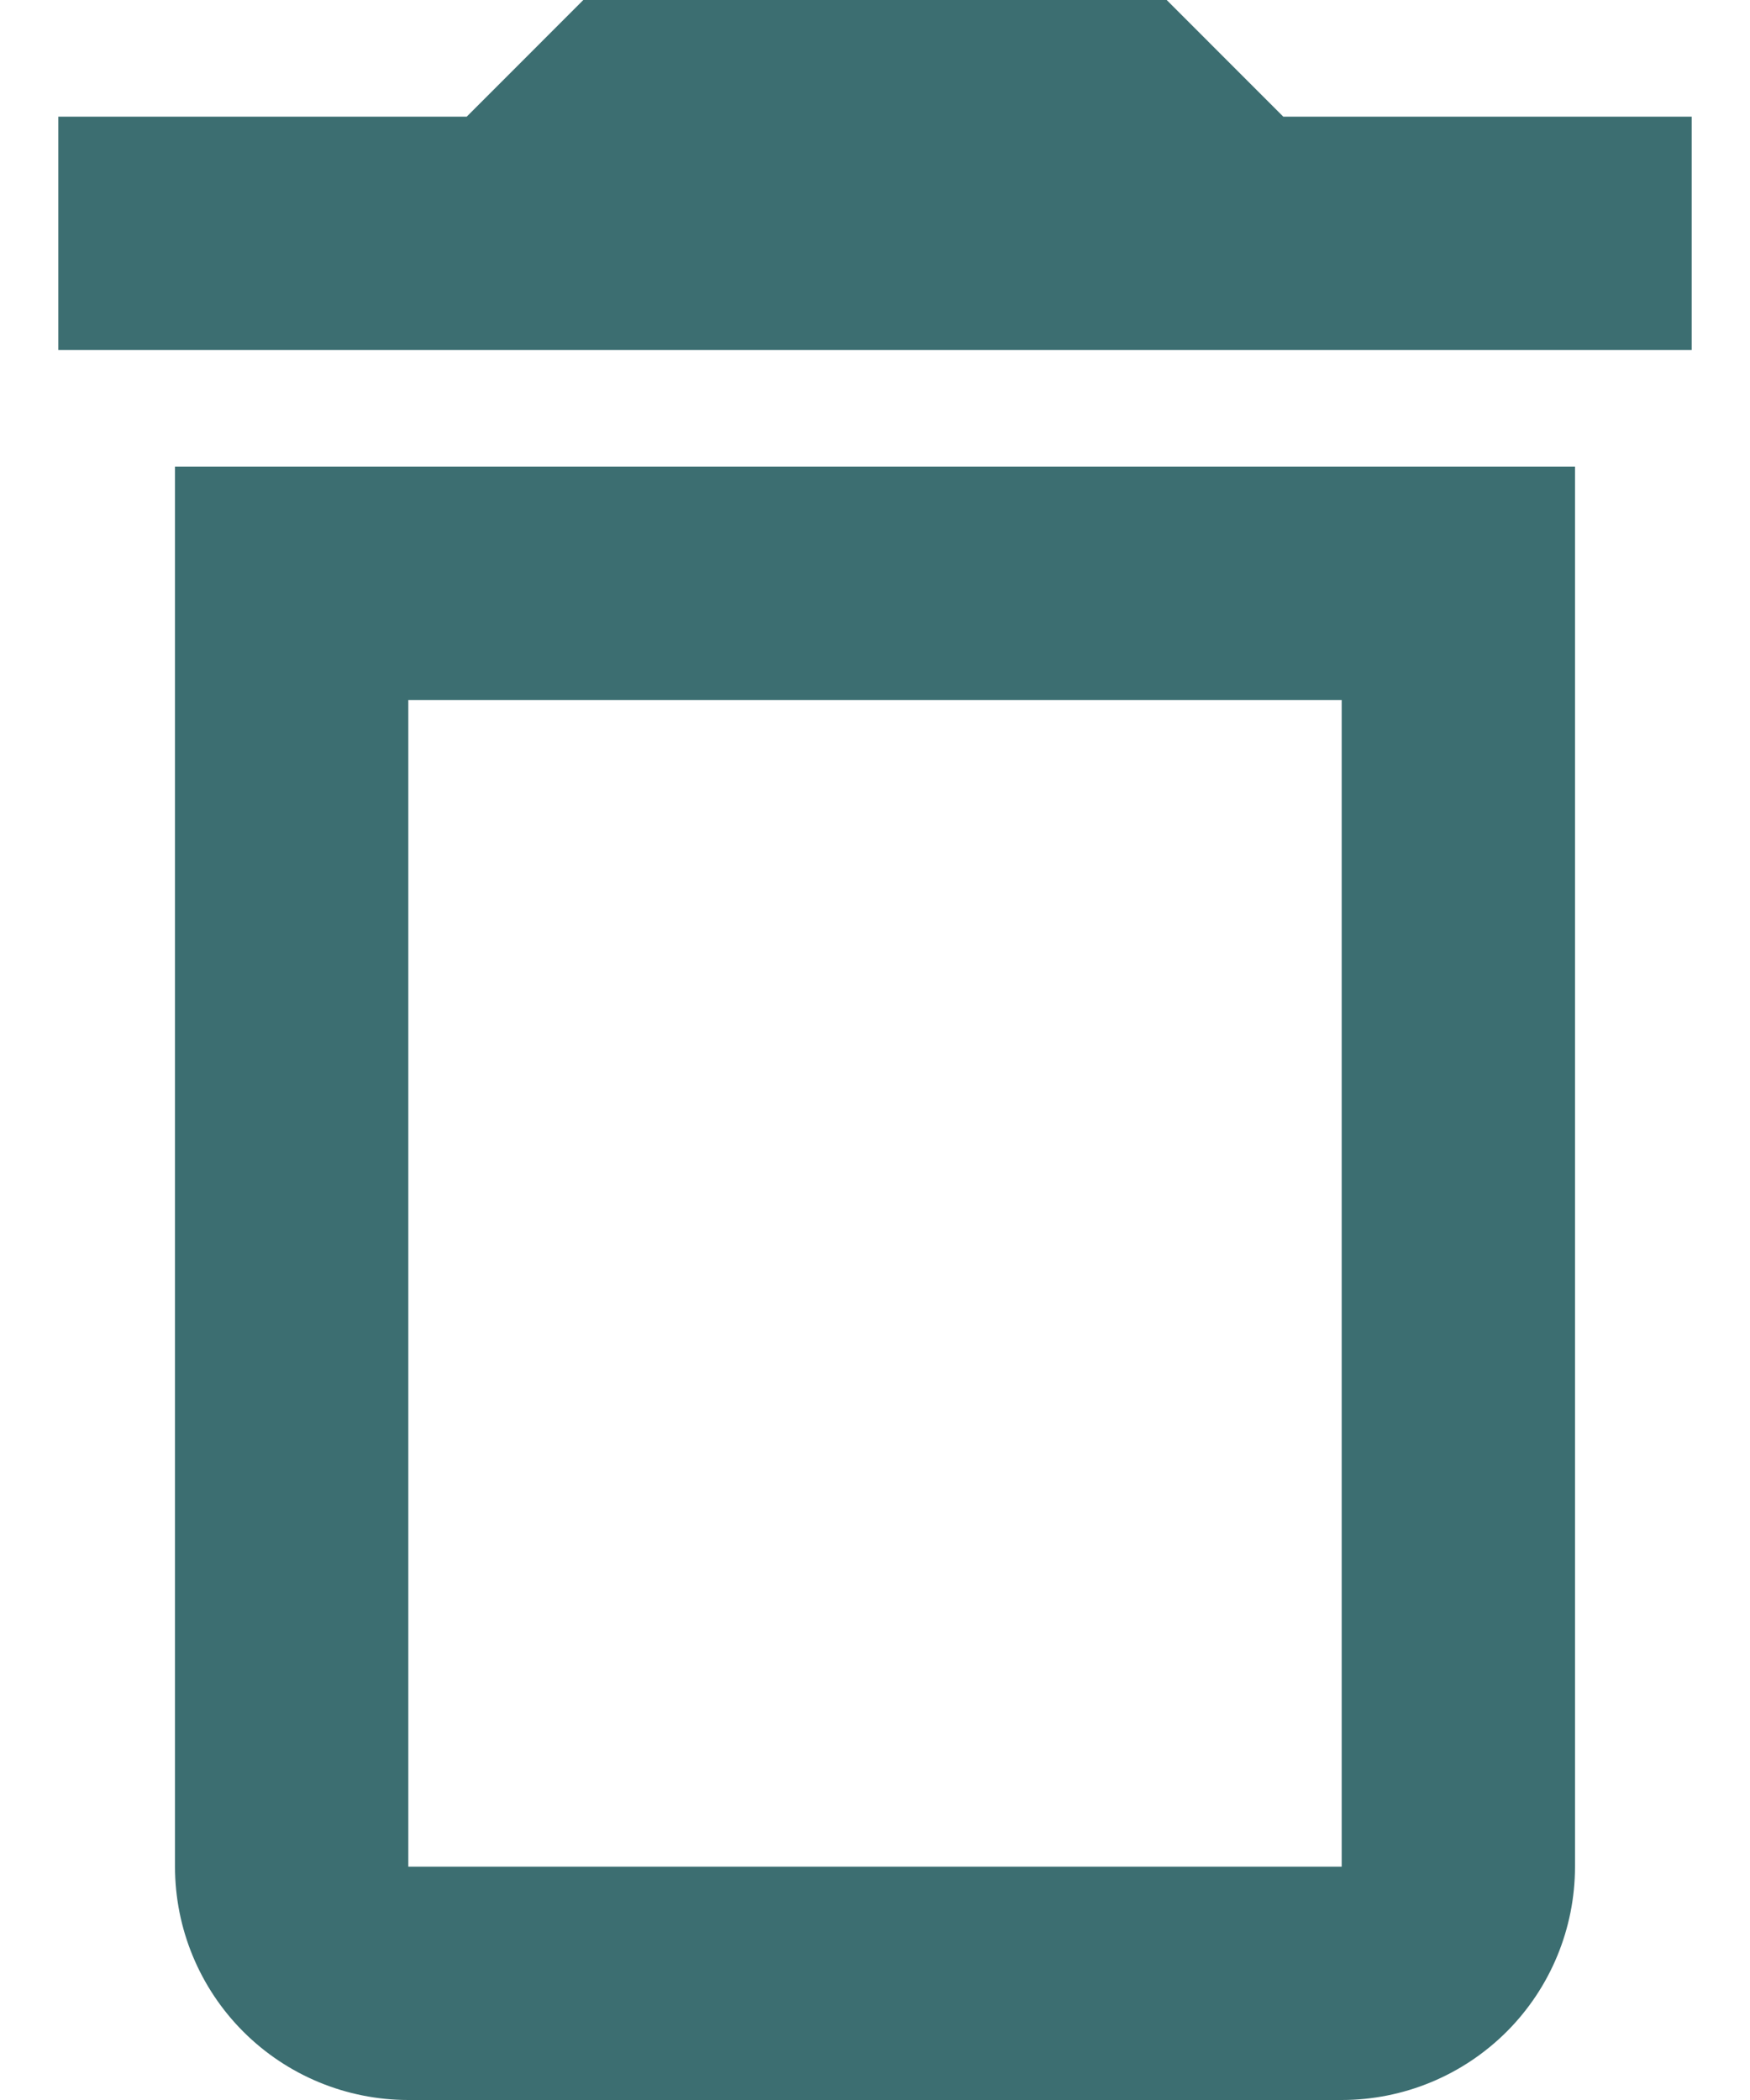 <svg width="25" height="30" viewBox="0 0 25 30" fill="none" xmlns="http://www.w3.org/2000/svg">
<path d="M2.5 26.667C2.5 27.551 2.851 28.399 3.476 29.024C4.101 29.649 4.949 30 5.833 30H19.167C20.051 30 20.898 29.649 21.524 29.024C22.149 28.399 22.5 27.551 22.5 26.667V6.667H2.5V26.667ZM5.833 10H19.167V26.667H5.833V10ZM18.333 1.667L16.667 0H8.333L6.667 1.667H0.833V5H24.167V1.667H18.333Z" fill="#3C6E71"/>
</svg>
